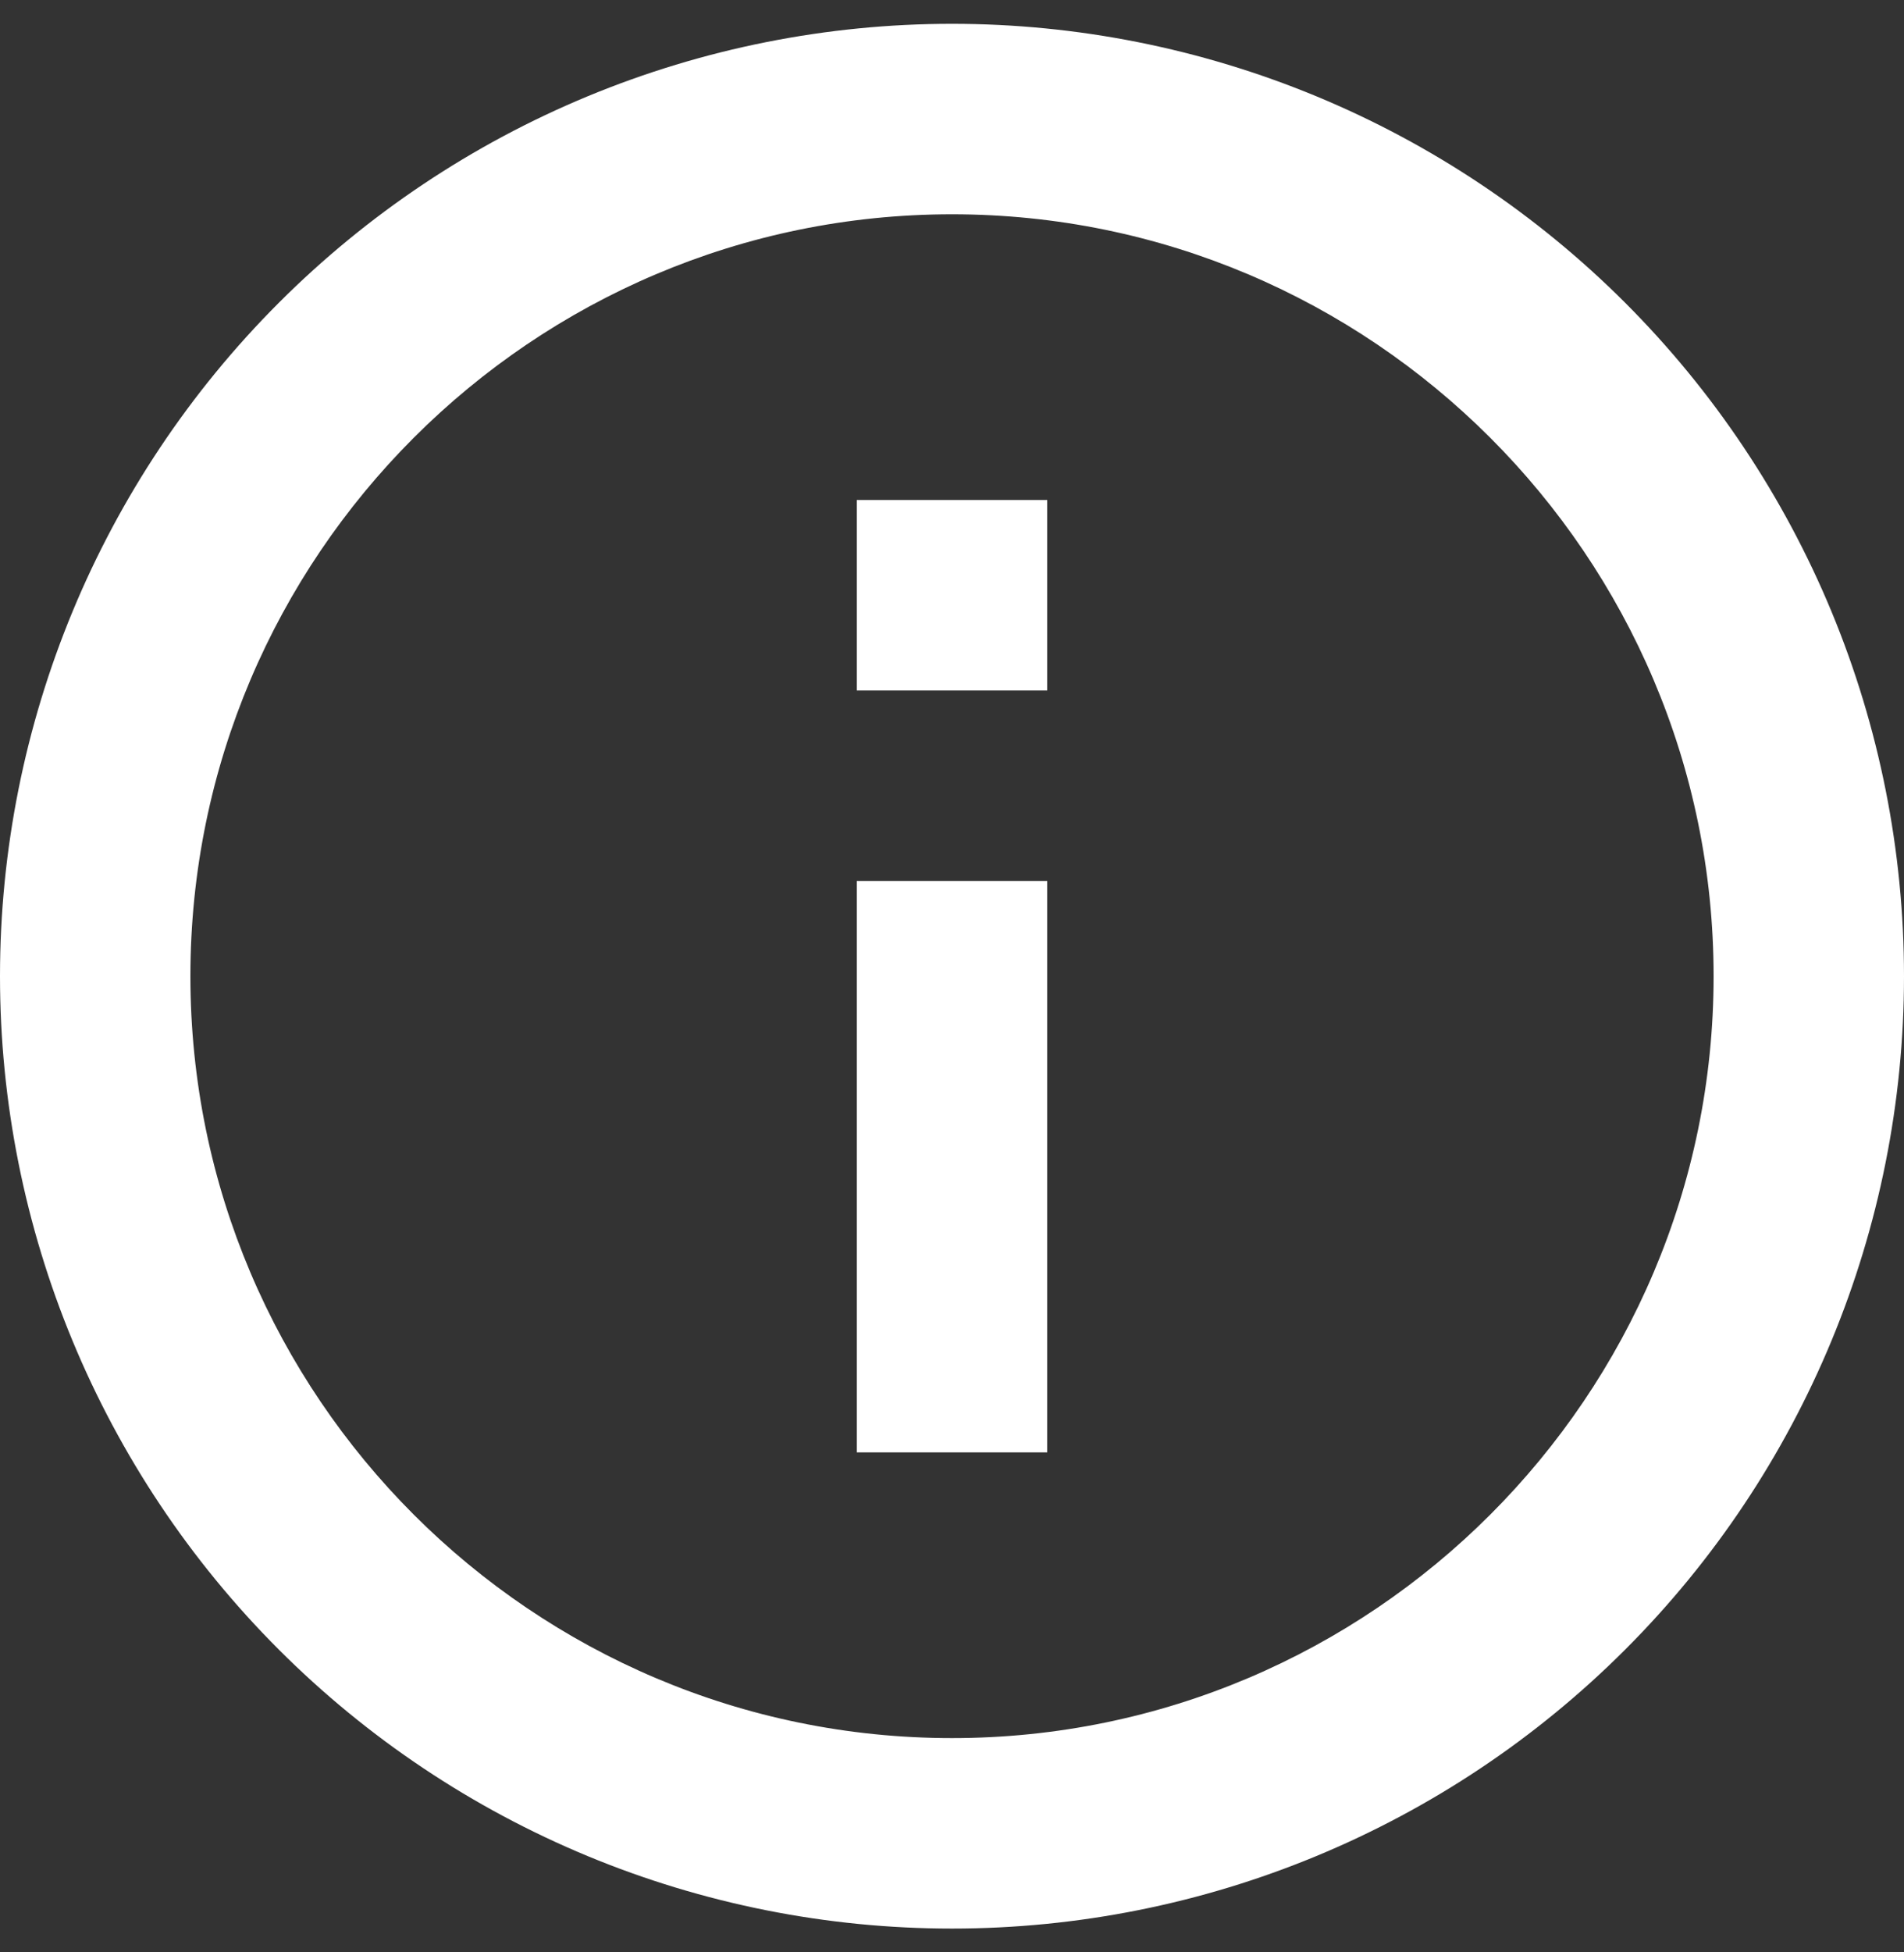 <svg width="40" height="41" viewBox="0 0 40 41" fill="none" xmlns="http://www.w3.org/2000/svg">
<rect x="0" y="0" width="40" height="41" fill="#333333" stroke="none"/>
<path d="M18 14.5H22V10.5H18V14.5ZM20 36.5C11.18 36.5 4 29.32 4 20.5C4 11.68 11.18 4.5 20 4.5C28.82 4.5 36 11.68 36 20.5C36 29.32 28.82 36.5 20 36.5ZM20 0.5C17.374 0.5 14.773 1.017 12.346 2.022C9.92 3.027 7.715 4.501 5.858 6.358C2.107 10.109 0 15.196 0 20.5C0 25.804 2.107 30.891 5.858 34.642C7.715 36.499 9.92 37.972 12.346 38.978C14.773 39.983 17.374 40.5 20 40.5C25.304 40.5 30.391 38.393 34.142 34.642C37.893 30.891 40 25.804 40 20.5C40 17.874 39.483 15.273 38.478 12.846C37.472 10.42 35.999 8.215 34.142 6.358C32.285 4.501 30.08 3.027 27.654 2.022C25.227 1.017 22.626 0.5 20 0.5ZM18 30.5H22V18.5H18V30.5Z" fill="white"/>
</svg>
